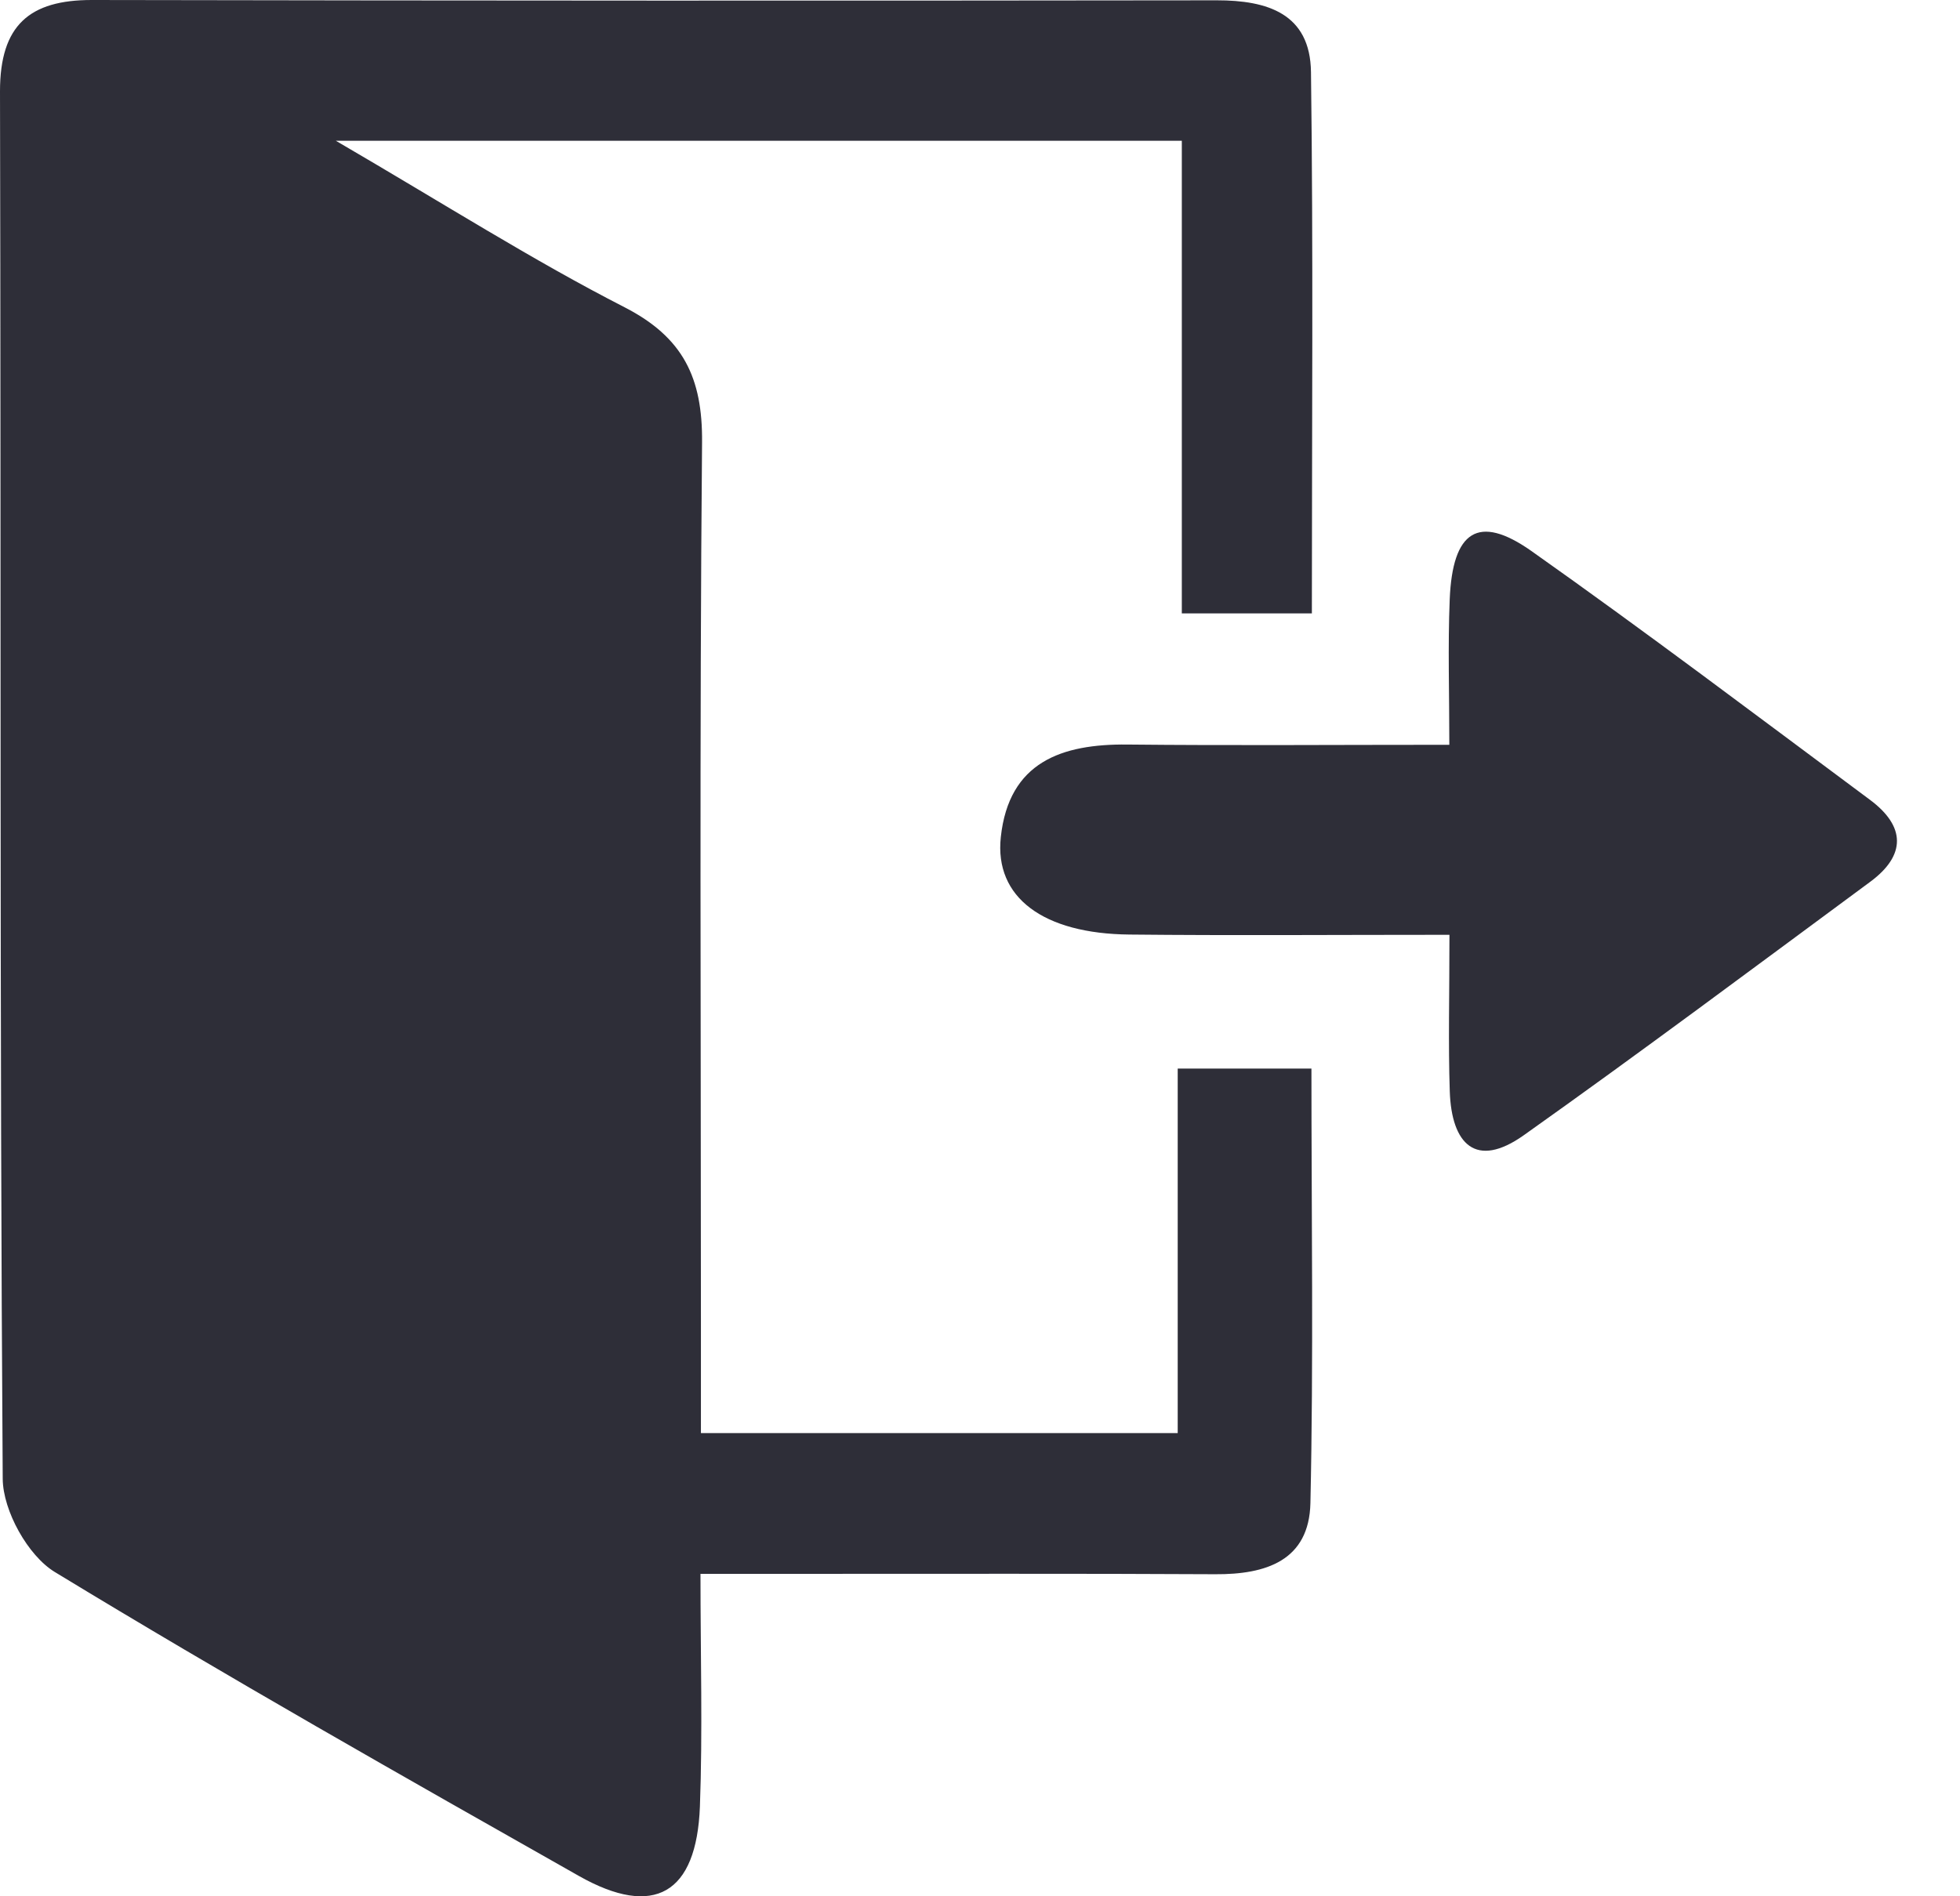 <svg width="31" height="30" viewBox="0 0 31 30" fill="none" xmlns="http://www.w3.org/2000/svg">
<path d="M20.749 9.704H18.692V2.227H5.312C7.044 3.237 8.428 4.119 9.882 4.863C10.806 5.339 11.113 5.977 11.104 6.997C11.063 11.62 11.086 16.244 11.086 20.868C11.086 21.443 11.086 22.019 11.086 22.672H18.627V16.905H20.742C20.742 19.229 20.776 21.504 20.726 23.778C20.706 24.693 20.019 24.91 19.221 24.905C17.053 24.893 14.885 24.9 12.714 24.899H11.079C11.079 26.195 11.114 27.39 11.07 28.58C11.018 29.961 10.345 30.351 9.157 29.679C6.377 28.105 3.597 26.531 0.867 24.87C0.442 24.612 0.047 23.901 0.043 23.396C-0.007 16.079 0.018 8.762 0 1.444C0 0.396 0.469 0 1.451 0C7.384 0.011 13.315 0.013 19.247 0.005C20.041 0.005 20.724 0.211 20.735 1.142C20.772 3.958 20.749 6.775 20.749 9.704Z" fill="#2E2E38"/>
<path d="M22.925 14.789C21.116 14.789 19.489 14.802 17.863 14.785C16.503 14.772 15.726 14.199 15.829 13.244C15.957 12.054 16.793 11.768 17.832 11.779C19.463 11.796 21.093 11.783 22.923 11.783C22.923 10.968 22.899 10.225 22.929 9.485C22.973 8.396 23.383 8.128 24.218 8.715C26.028 9.994 27.799 11.332 29.578 12.655C30.138 13.072 30.151 13.53 29.578 13.952C27.758 15.296 25.945 16.651 24.102 17.959C23.34 18.5 22.958 18.098 22.93 17.266C22.905 16.51 22.925 15.751 22.925 14.789Z" fill="#2E2E38"/>
</svg>
